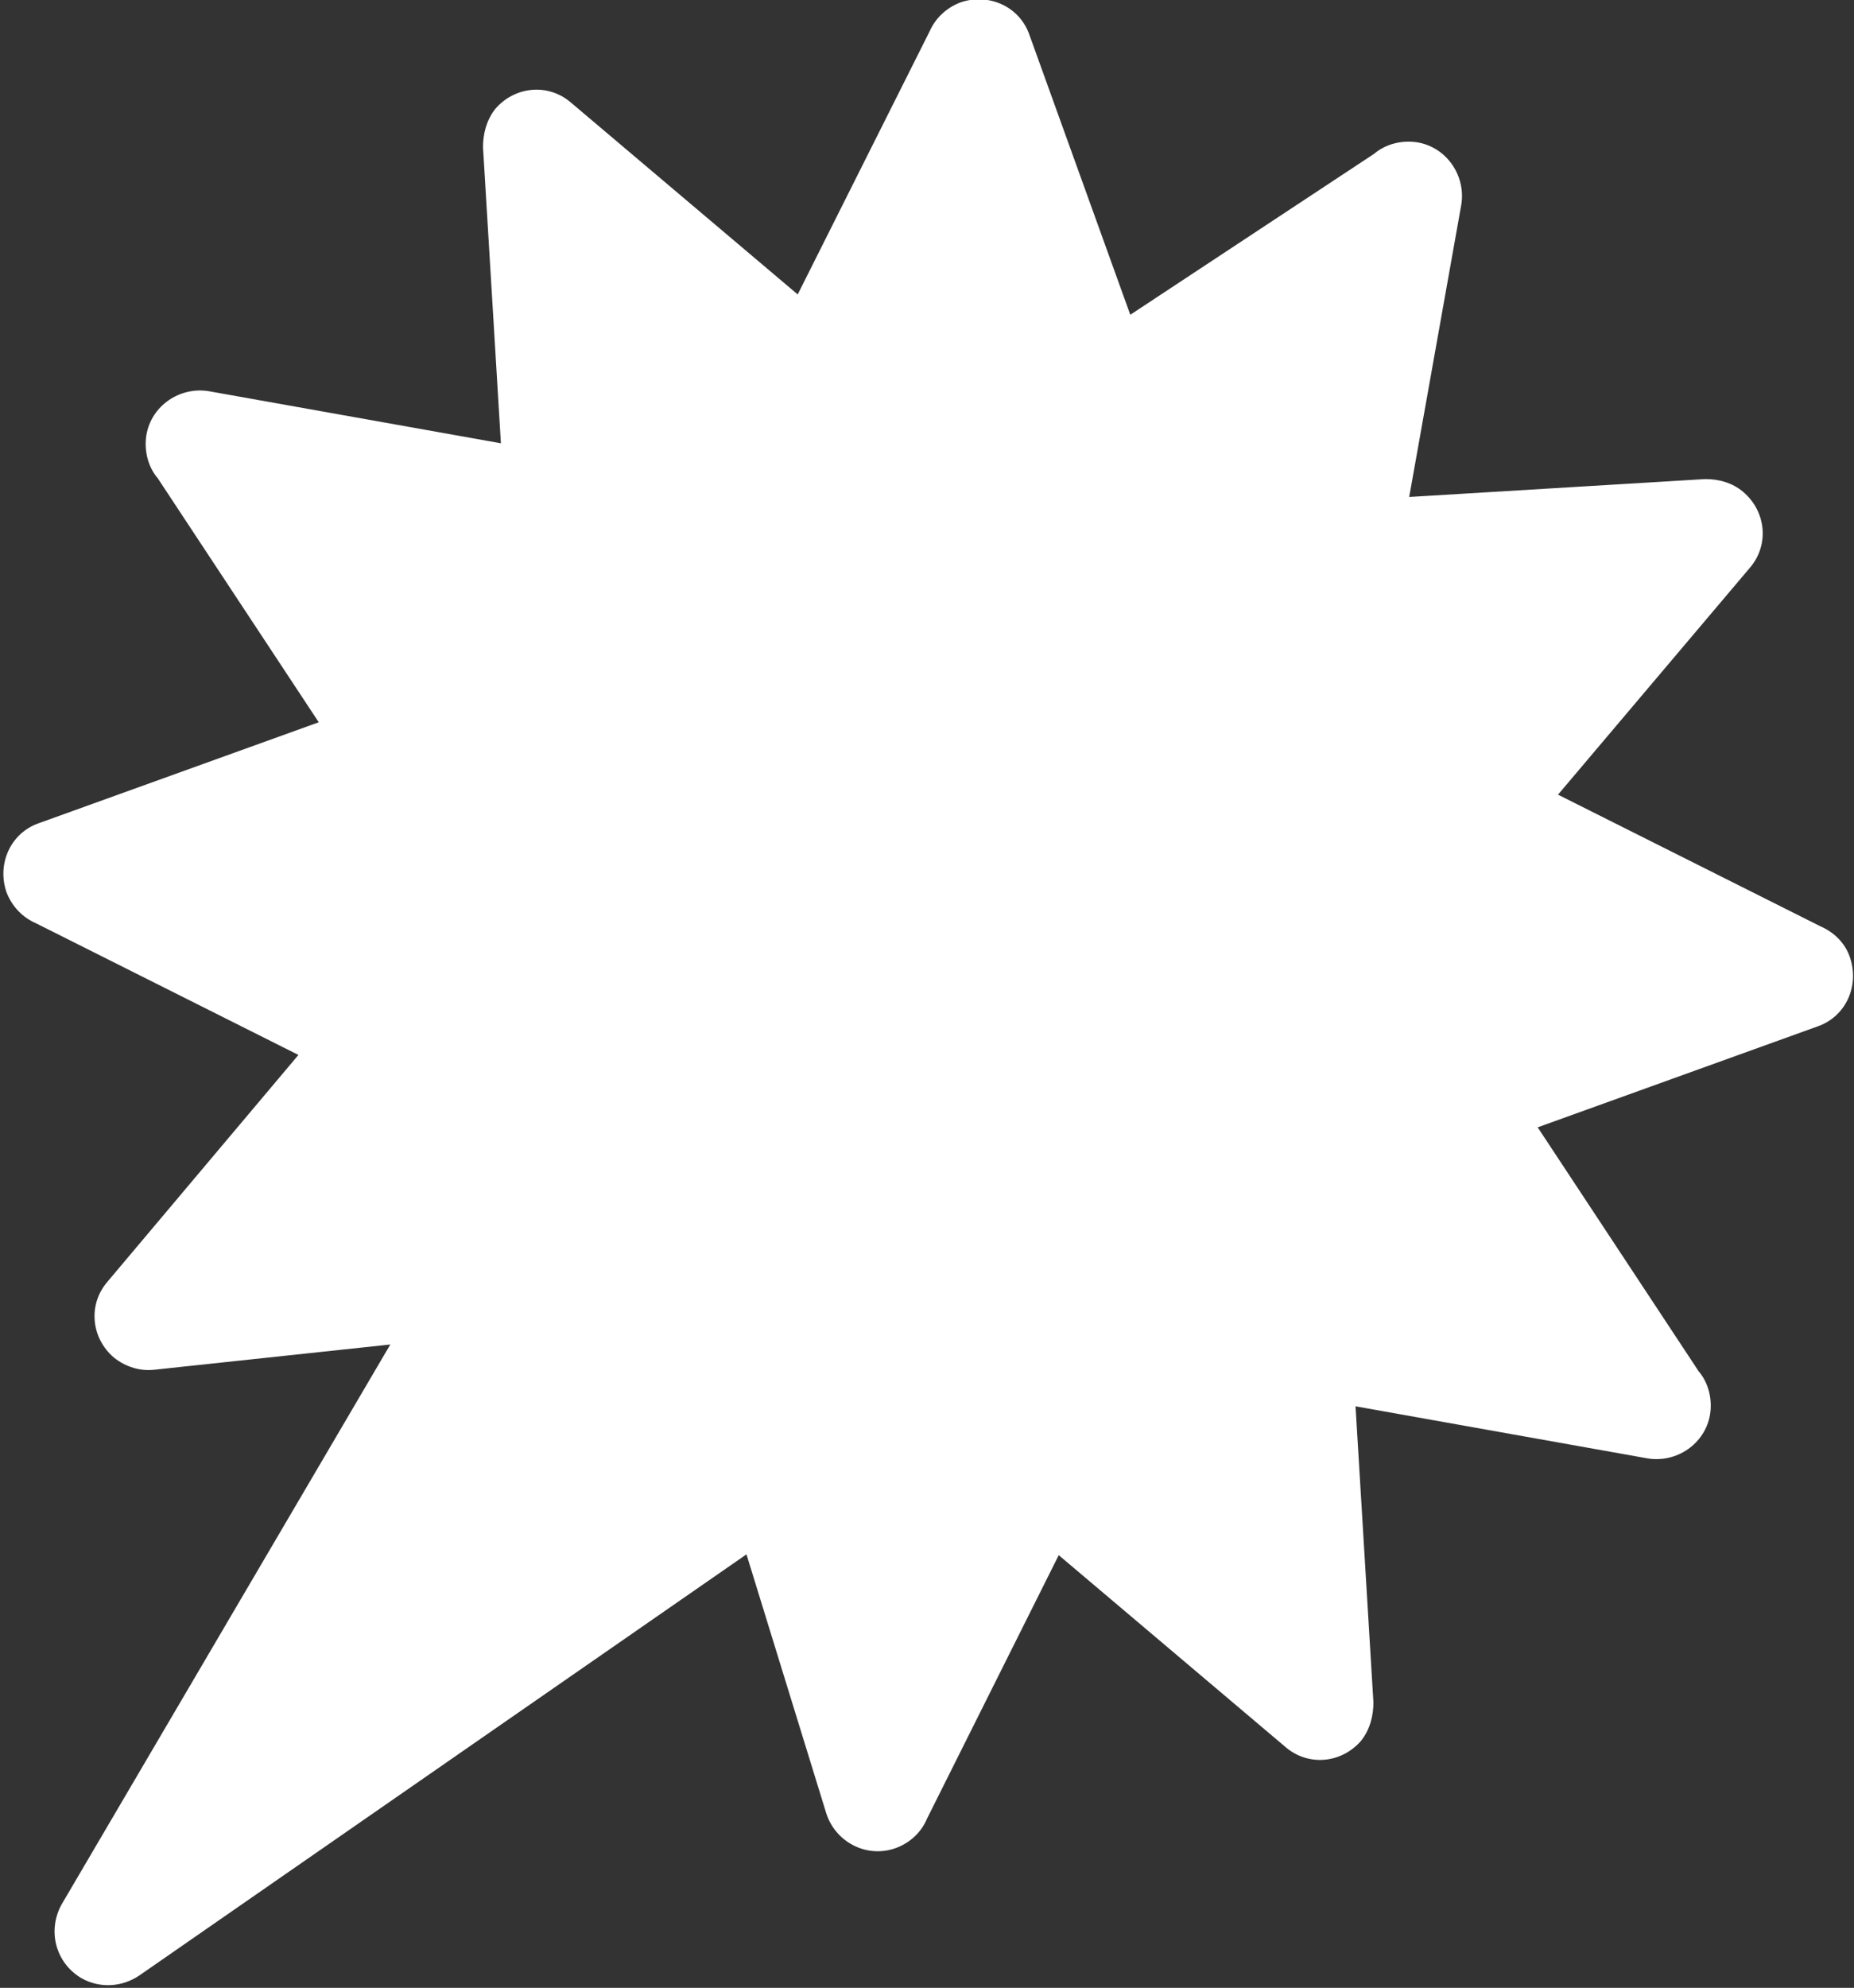 <?xml version="1.0" encoding="UTF-8"?>
<svg id="Layer_2" data-name="Layer 2" xmlns="http://www.w3.org/2000/svg" viewBox="0 0 22.8 24.44">
  <rect x="0" y="0" width="22.8" height="24.44" fill="#333333" stroke="none"/>
  <defs>
    <style>
      .cls-1 {
        fill: #fff;
        fill-rule: evenodd;
      }
    </style>
  </defs>
  <g id="Layer_1-2" data-name="Layer 1">
    <path class="cls-1" d="M13.9,3.87l3-1.98c.14-.12.34-.17.53-.14.36.06.6.41.54.77l-.64,3.59,3.64-.22h0c.16,0,.33.04.47.16.28.24.32.65.08.93l-2.36,2.79,3.23,1.62c.16.07.3.2.36.38.12.35-.05.73-.4.85l-3.44,1.24,1.98,3c.12.14.17.34.14.53-.06.36-.41.6-.77.54l-3.59-.64.22,3.64h0c0,.16-.04.33-.15.47-.24.28-.65.32-.93.08l-2.79-2.36-1.62,3.24c-.07.17-.22.31-.41.37-.35.11-.72-.09-.83-.44l-.98-3.18-7.47,5.18c-.21.14-.48.16-.71.03-.32-.19-.42-.59-.24-.91l4.04-6.88-2.9.31h0c-.17.02-.35-.03-.5-.15-.28-.24-.32-.65-.08-.93l2.35-2.79-3.23-1.62c-.16-.07-.29-.2-.36-.38-.12-.35.05-.73.4-.85l3.44-1.24-1.98-3c-.12-.14-.17-.34-.14-.53.06-.36.41-.6.77-.54l3.59.64-.22-3.64h0c0-.16.04-.33.15-.47.24-.28.65-.32.93-.08l2.79,2.36,1.62-3.23c.07-.16.2-.29.38-.36.35-.12.73.05.85.4l1.24,3.44Z"/>
  </g>
</svg>